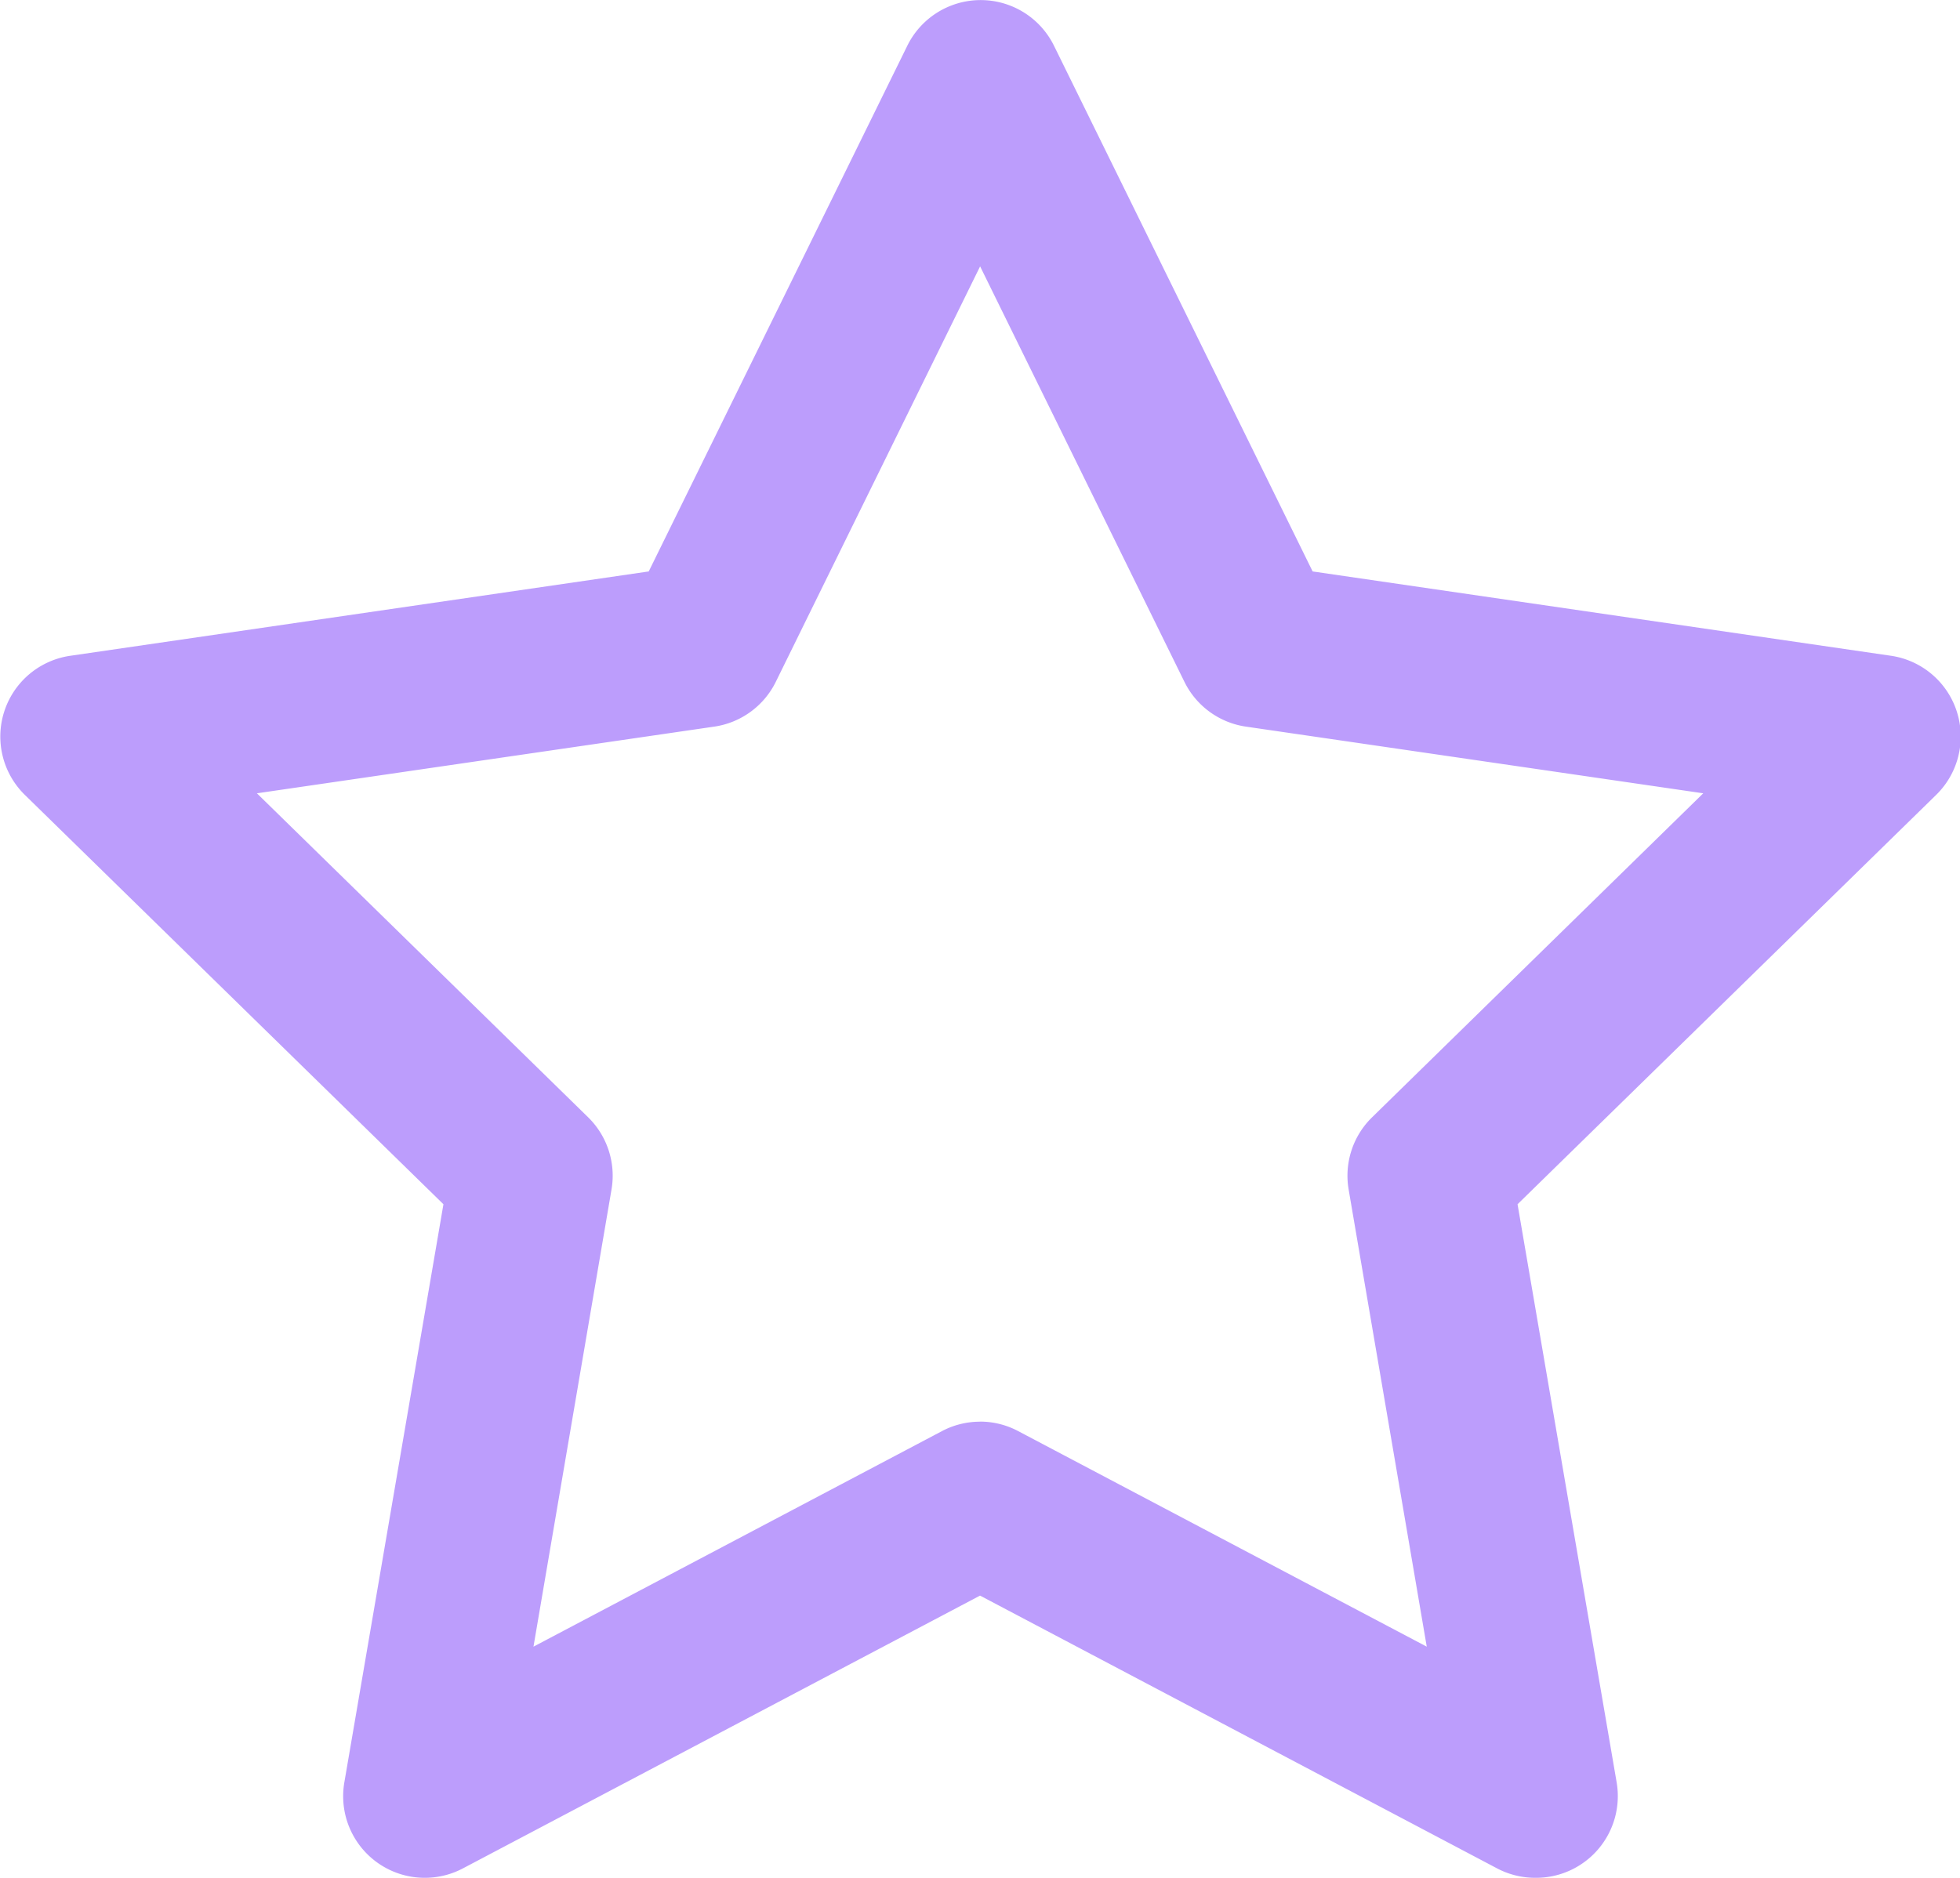 <svg xmlns="http://www.w3.org/2000/svg" width="25.711" height="24.639" viewBox="0 0 25.711 24.639"><path d="M276.765,497.78a1.074,1.074,0,0,1-.5-.124l-6.782-3.579-6.783,3.579a1.071,1.071,0,0,1-1.556-1.128l1.3-7.586-5.491-5.371a1.071,1.071,0,0,1,.6-1.826l7.584-1.106,3.393-6.9a1.072,1.072,0,0,1,1.922,0l3.394,6.9,7.584,1.106a1.071,1.071,0,0,1,.595,1.826l-5.491,5.371,1.3,7.586a1.072,1.072,0,0,1-1.056,1.252Zm-7.283-5.986a1.065,1.065,0,0,1,.5.124l5.361,2.829-1.025-6a1.071,1.071,0,0,1,.308-.946l4.344-4.251-6-.875a1.072,1.072,0,0,1-.806-.588l-2.68-5.451-2.68,5.451a1.072,1.072,0,0,1-.807.588l-6,.875,4.345,4.251a1.073,1.073,0,0,1,.307.946l-1.024,6,5.36-2.829A1.069,1.069,0,0,1,269.482,491.795Z" transform="translate(-256.627 -473.141)" fill="#bc9dfc"/></svg>